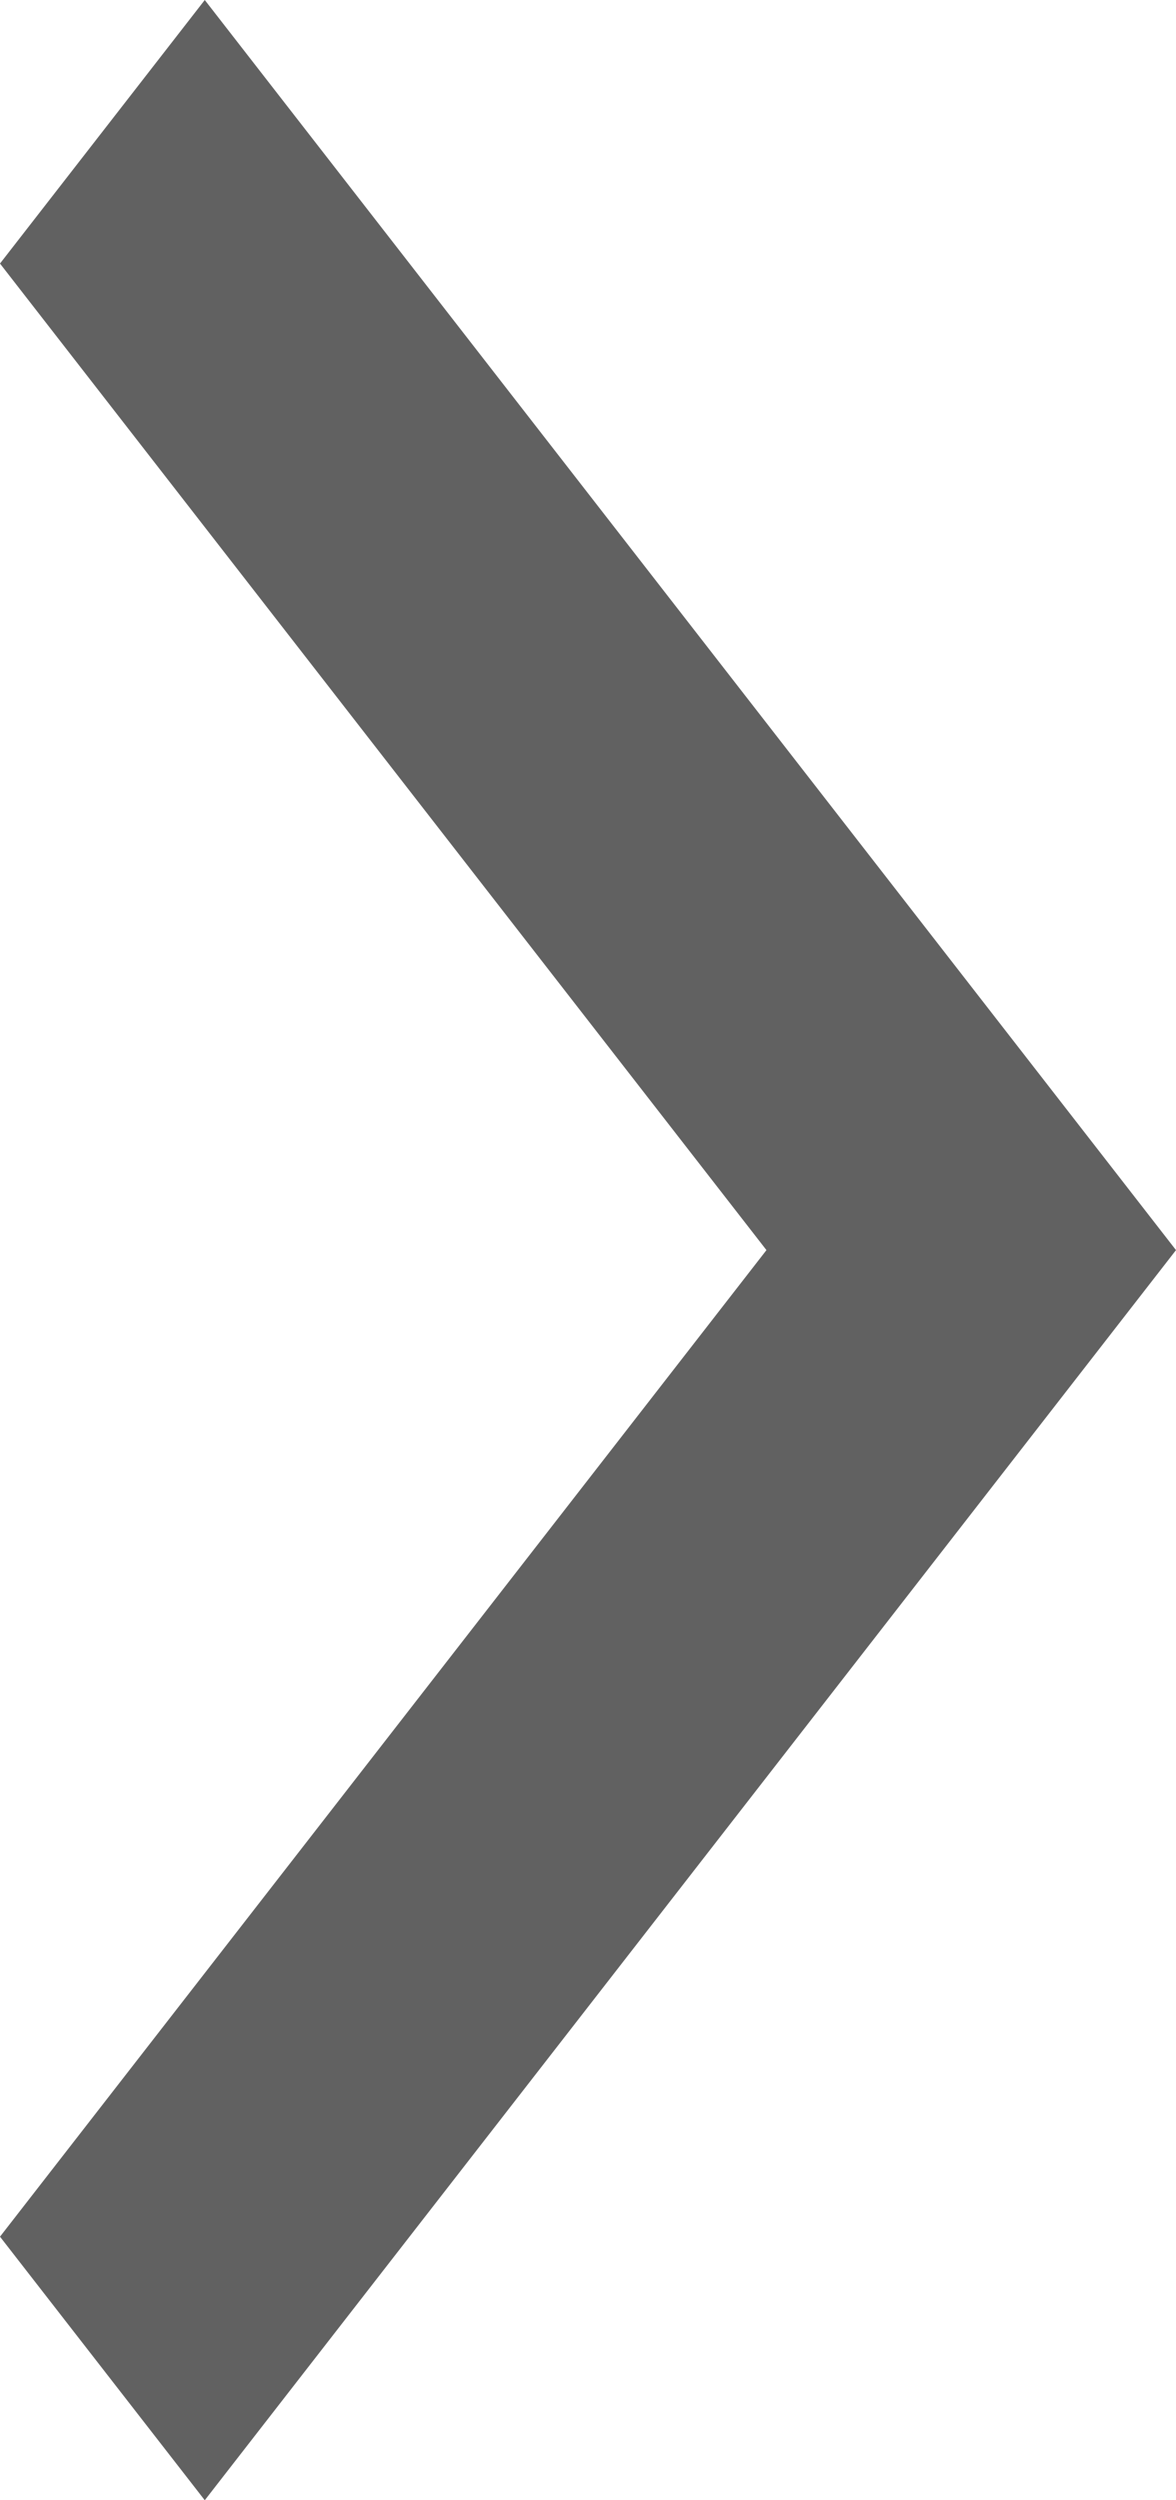 <svg width="8" height="17" viewBox="0 0 8 17" fill="none" xmlns="http://www.w3.org/2000/svg">
<path fill-rule="evenodd" clip-rule="evenodd" d="M0 1.792L1.393 0L8 8.5L1.393 17L0 15.208L5.214 8.5L0 1.792Z" fill="#616161"/>
</svg>
